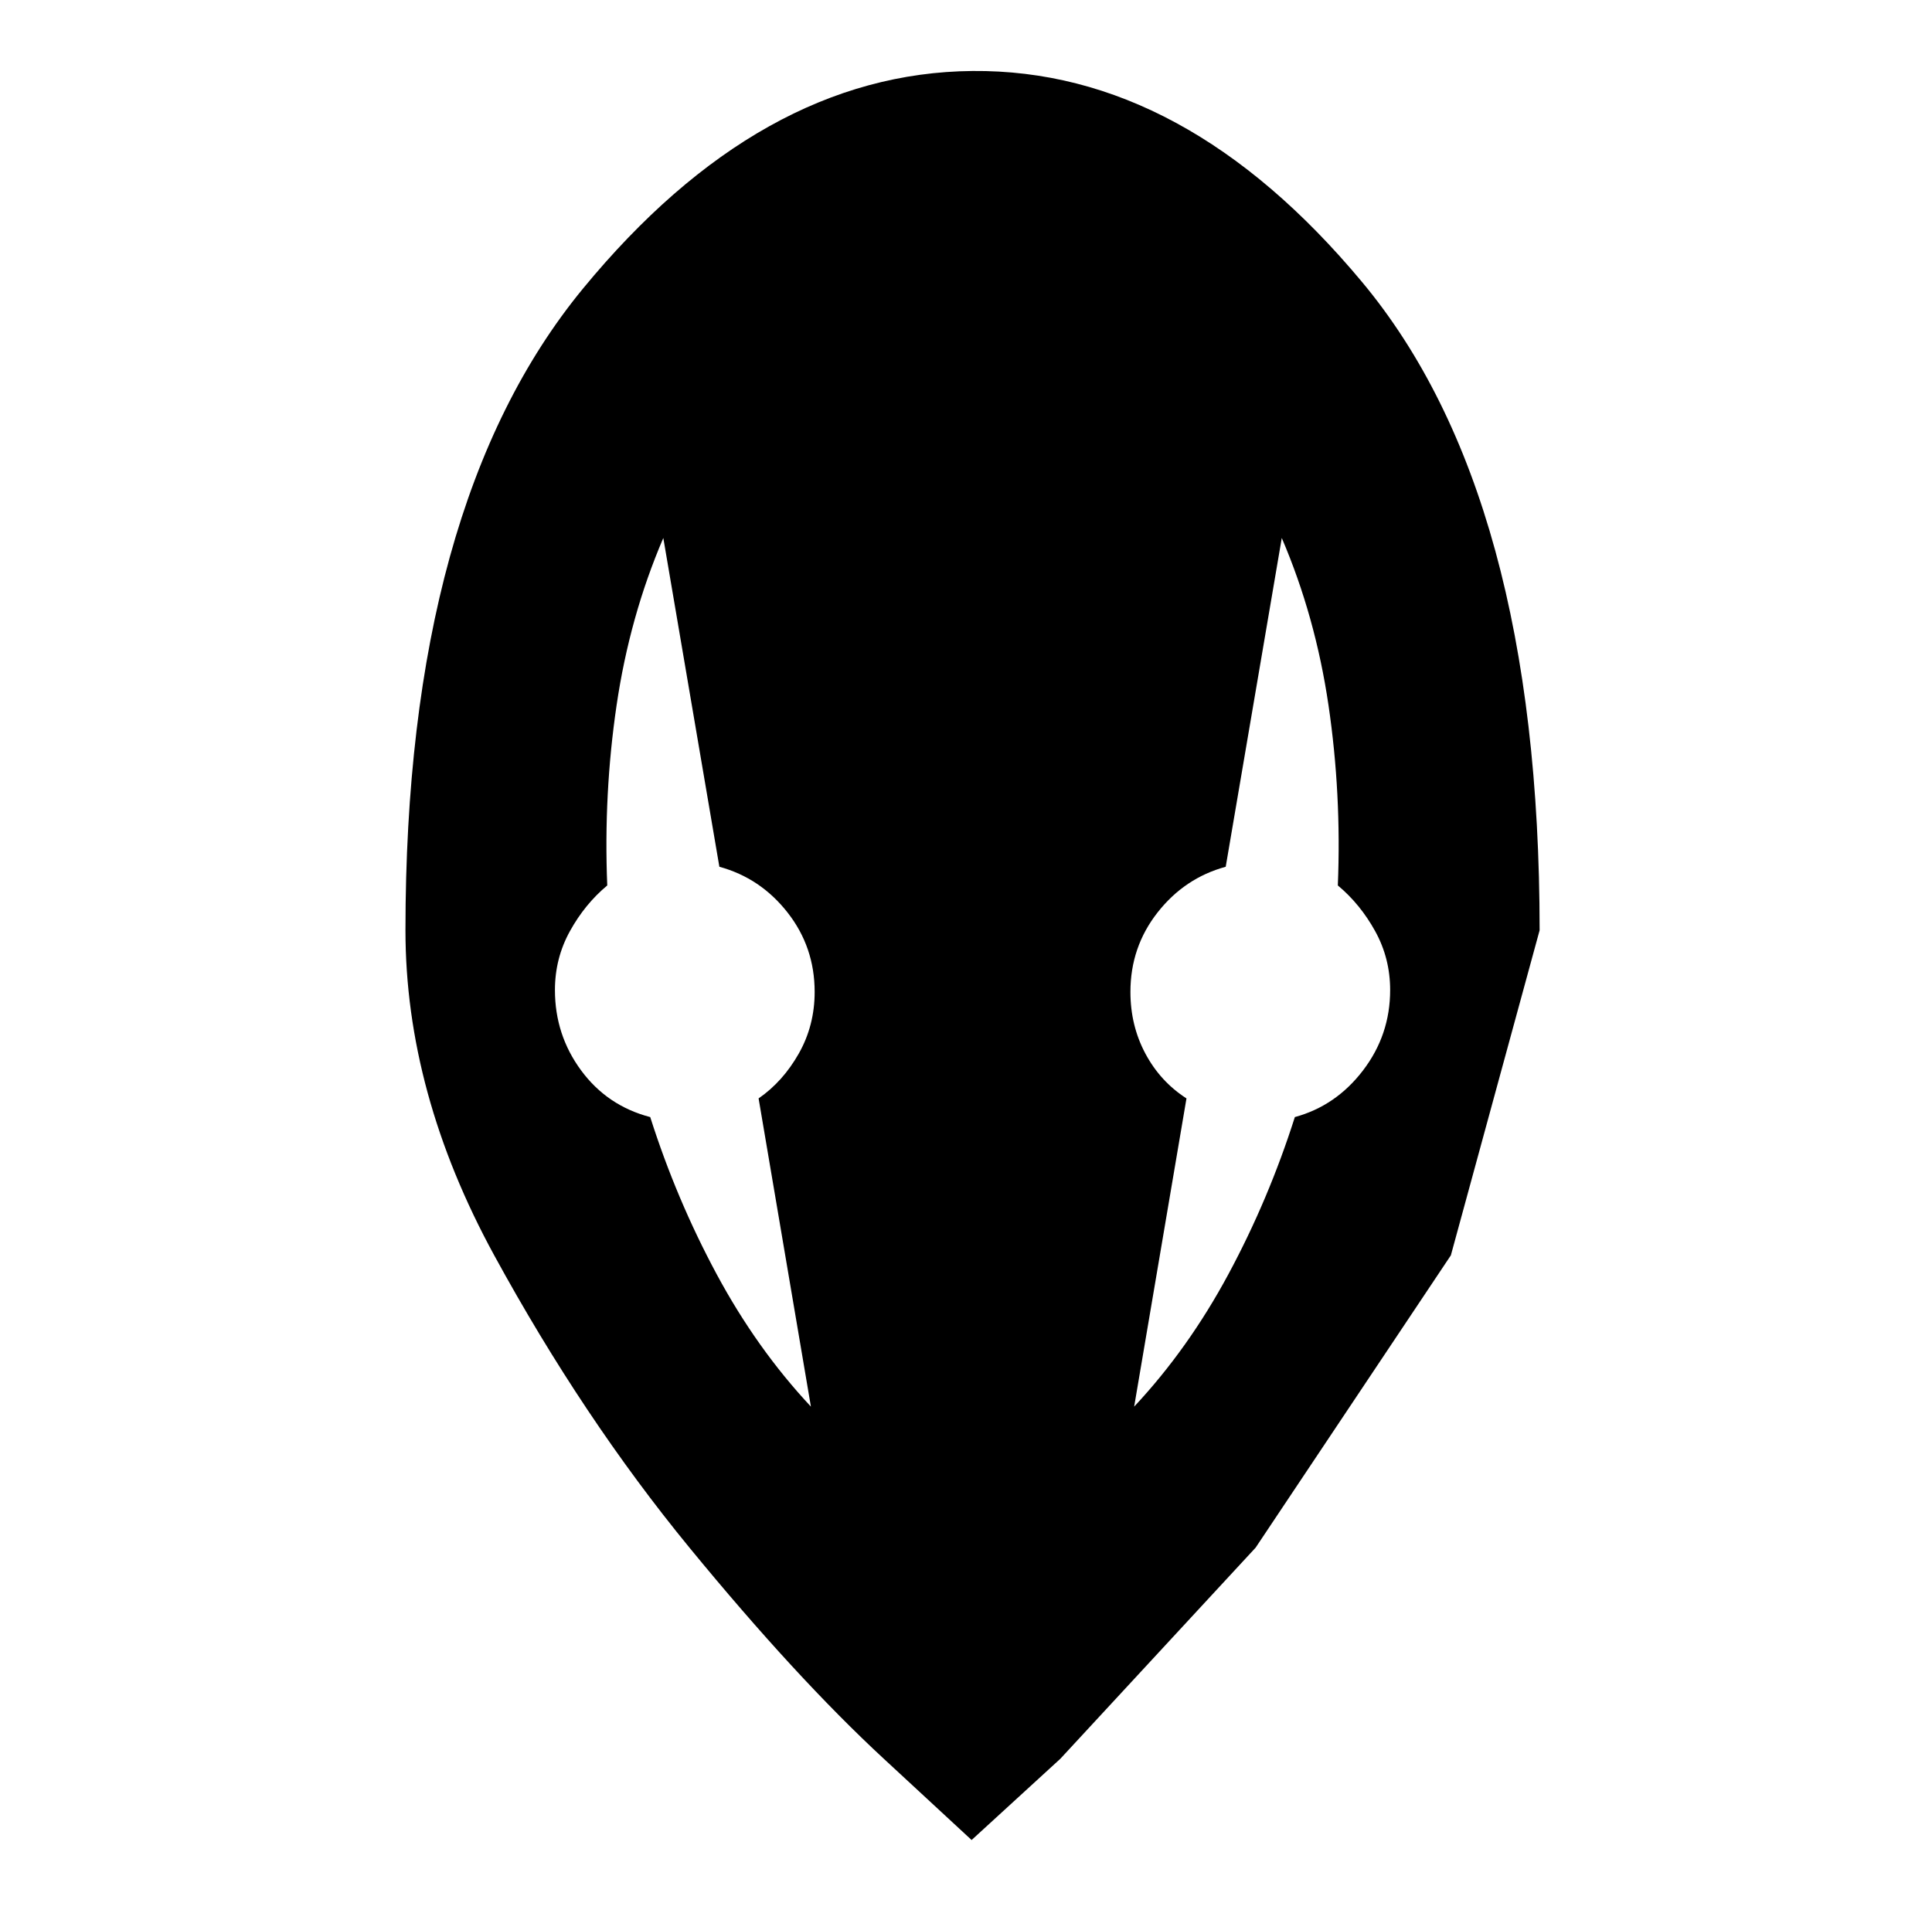 <svg xmlns="http://www.w3.org/2000/svg" viewBox="-10 0 1034 1024"><path d="M207 498q0 87 47.5 174T359 828.5t104 113l47 43.5 47.5-43.5 104.5-113L766.5 672 814 498q0-233-95-347T510.5 38 302 154.5 207 498zm217 255q-29-31-50.5-71T338 598q-23-6-37-25t-14-43q0-17 8-31.5t20-24.5q-2-49 5-96.5t25-89.5l30 176q22 6 36.5 24.5T426 531q0 18-8.5 33T396 588zm173 0 28-165q-14-9-22-24t-8-33q0-24 14.5-42.5T646 464l30-176q18 42 25 89.5t5 96.5q12 10 20 24.5t8 31.5q0 24-14.5 43T683 598q-14 44-35.5 84T597 753z"/></svg>